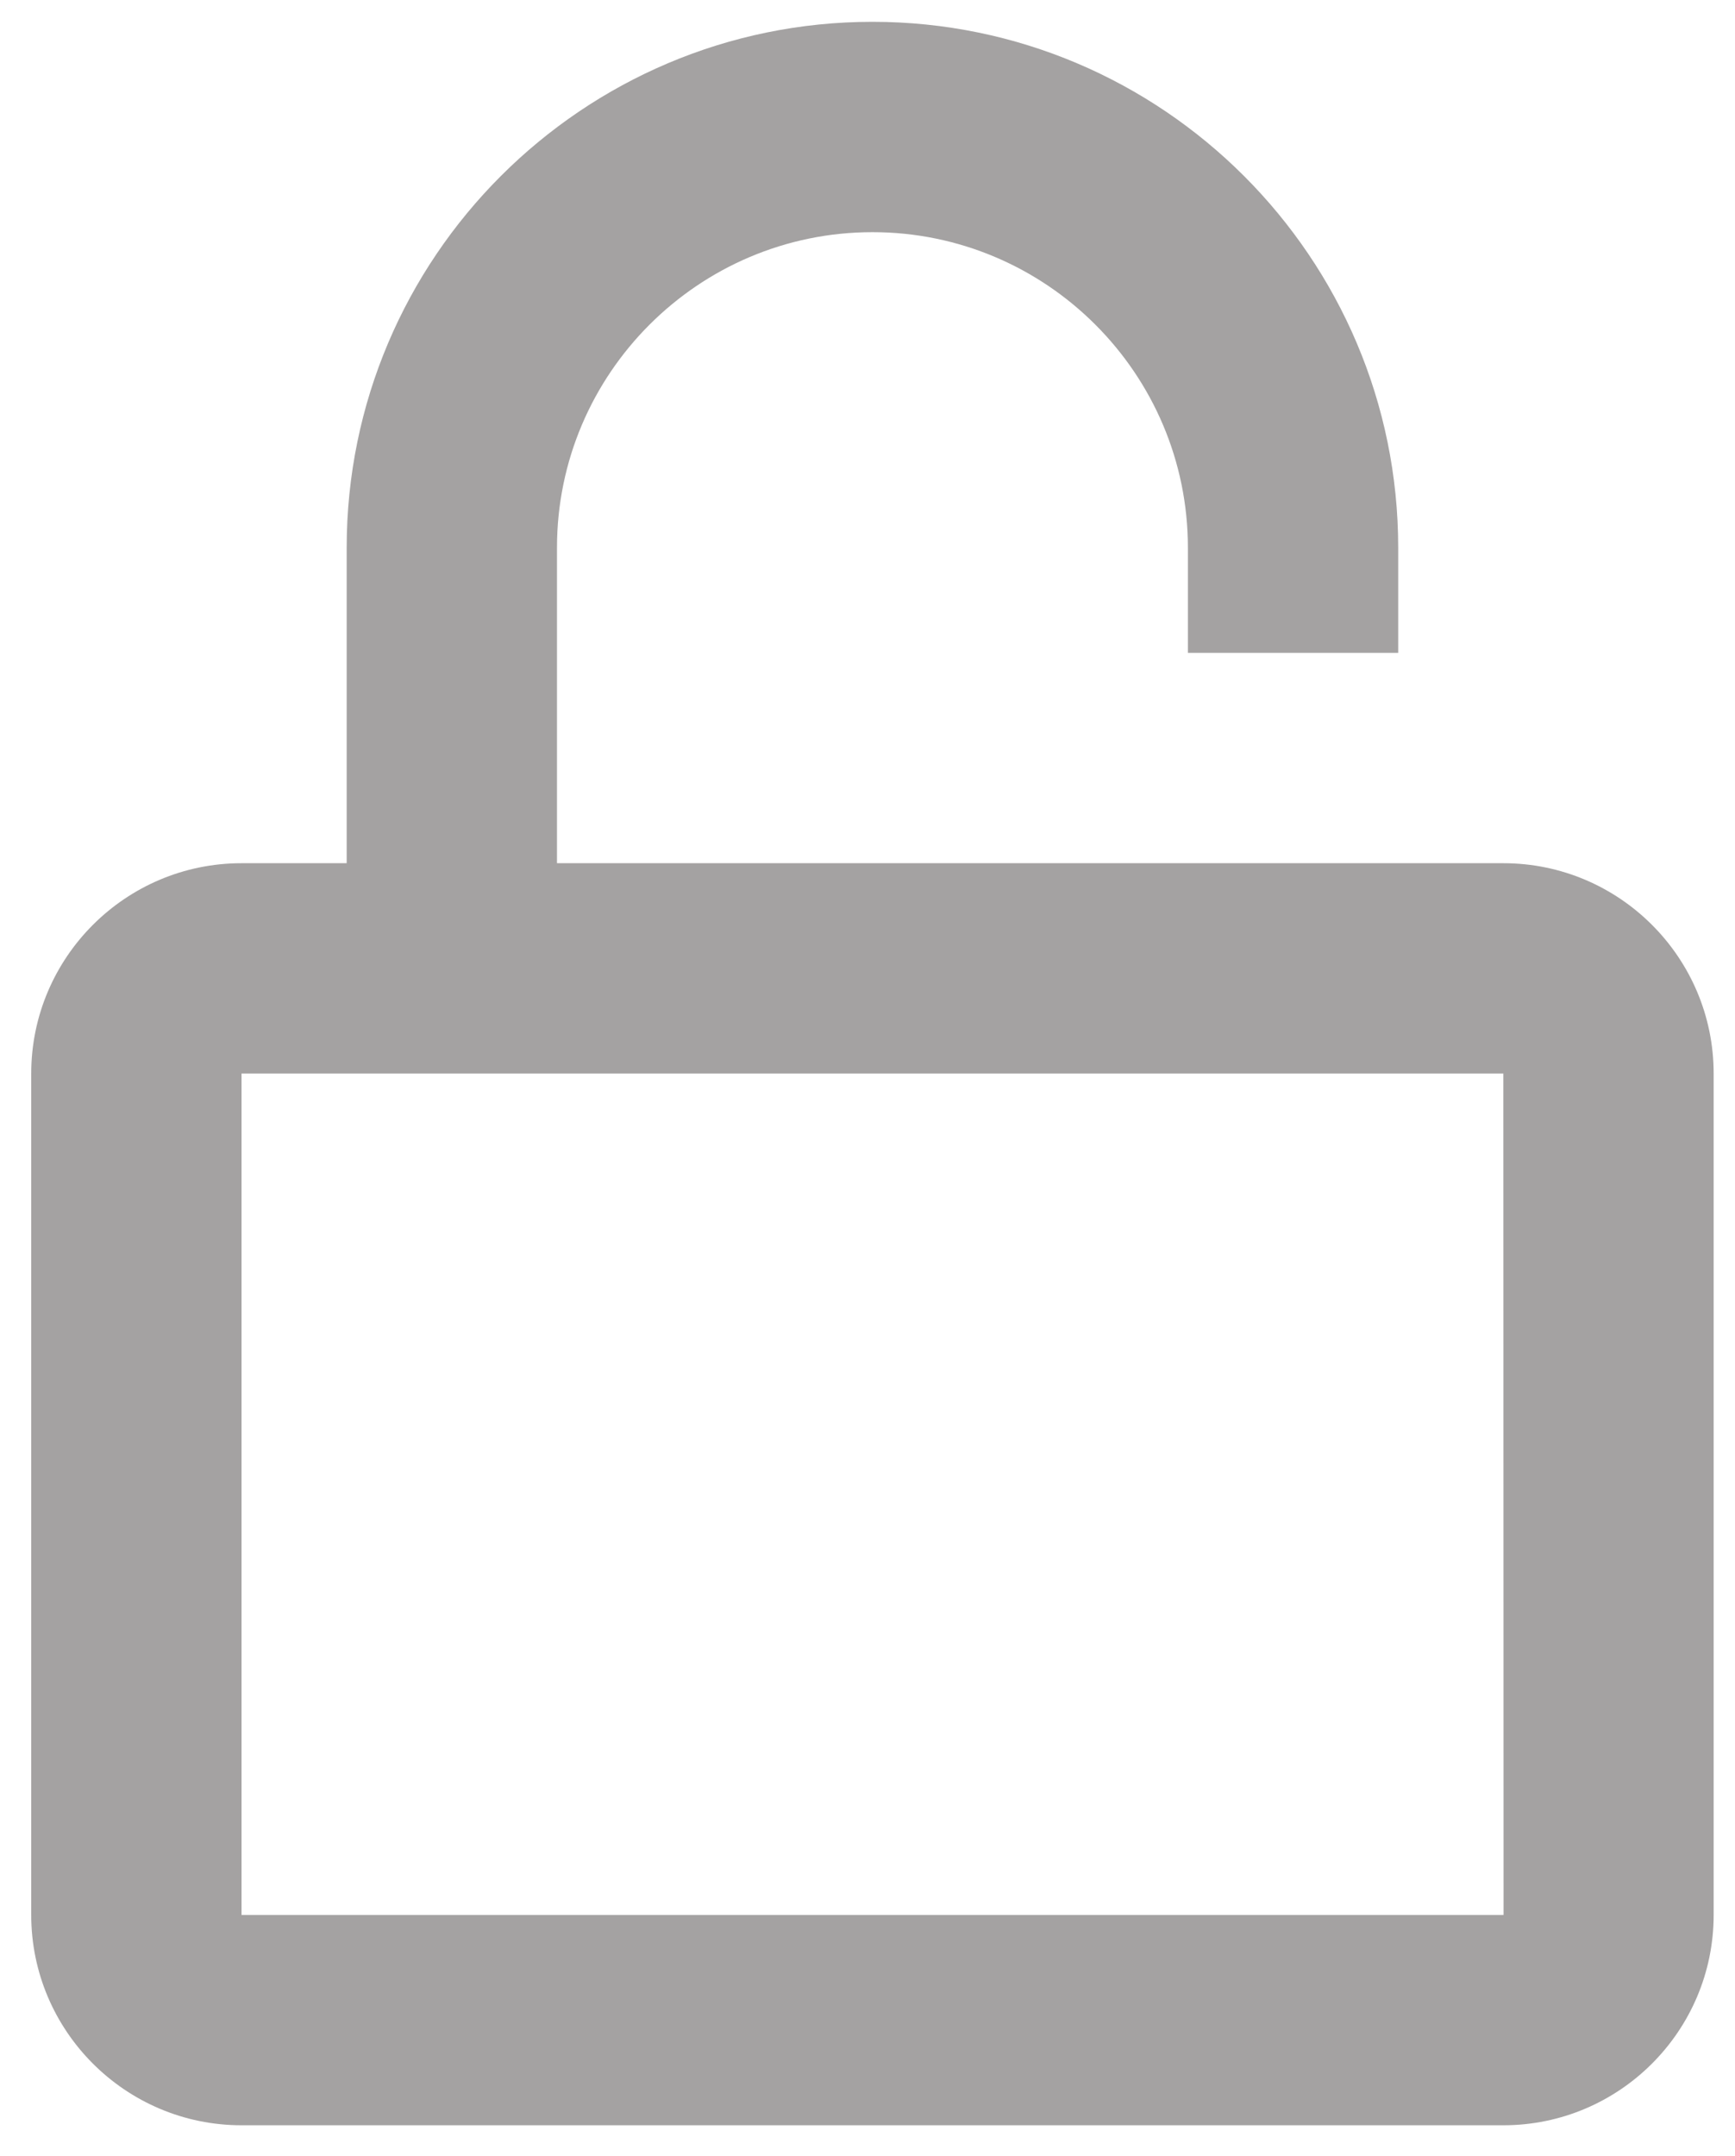 <svg width="33" height="41" viewBox="0 0 33 41" fill="none" xmlns="http://www.w3.org/2000/svg">
<path d="M26.594 12.415V10.415C26.594 4.901 22.108 0.415 16.594 0.415C11.08 0.415 6.594 4.901 6.594 10.415V16.415H4.594C2.388 16.415 0.594 18.209 0.594 20.415V36.415C0.594 38.621 2.388 40.415 4.594 40.415H28.594C30.8 40.415 32.594 38.621 32.594 36.415V20.415C32.594 18.209 30.8 16.415 28.594 16.415H10.594V10.415C10.594 7.107 13.286 4.415 16.594 4.415C19.902 4.415 22.594 7.107 22.594 10.415V12.415H26.594ZM28.594 20.415L28.598 36.415H4.594V20.415H28.594Z" fill="#A4A2A2"/>
</svg>
